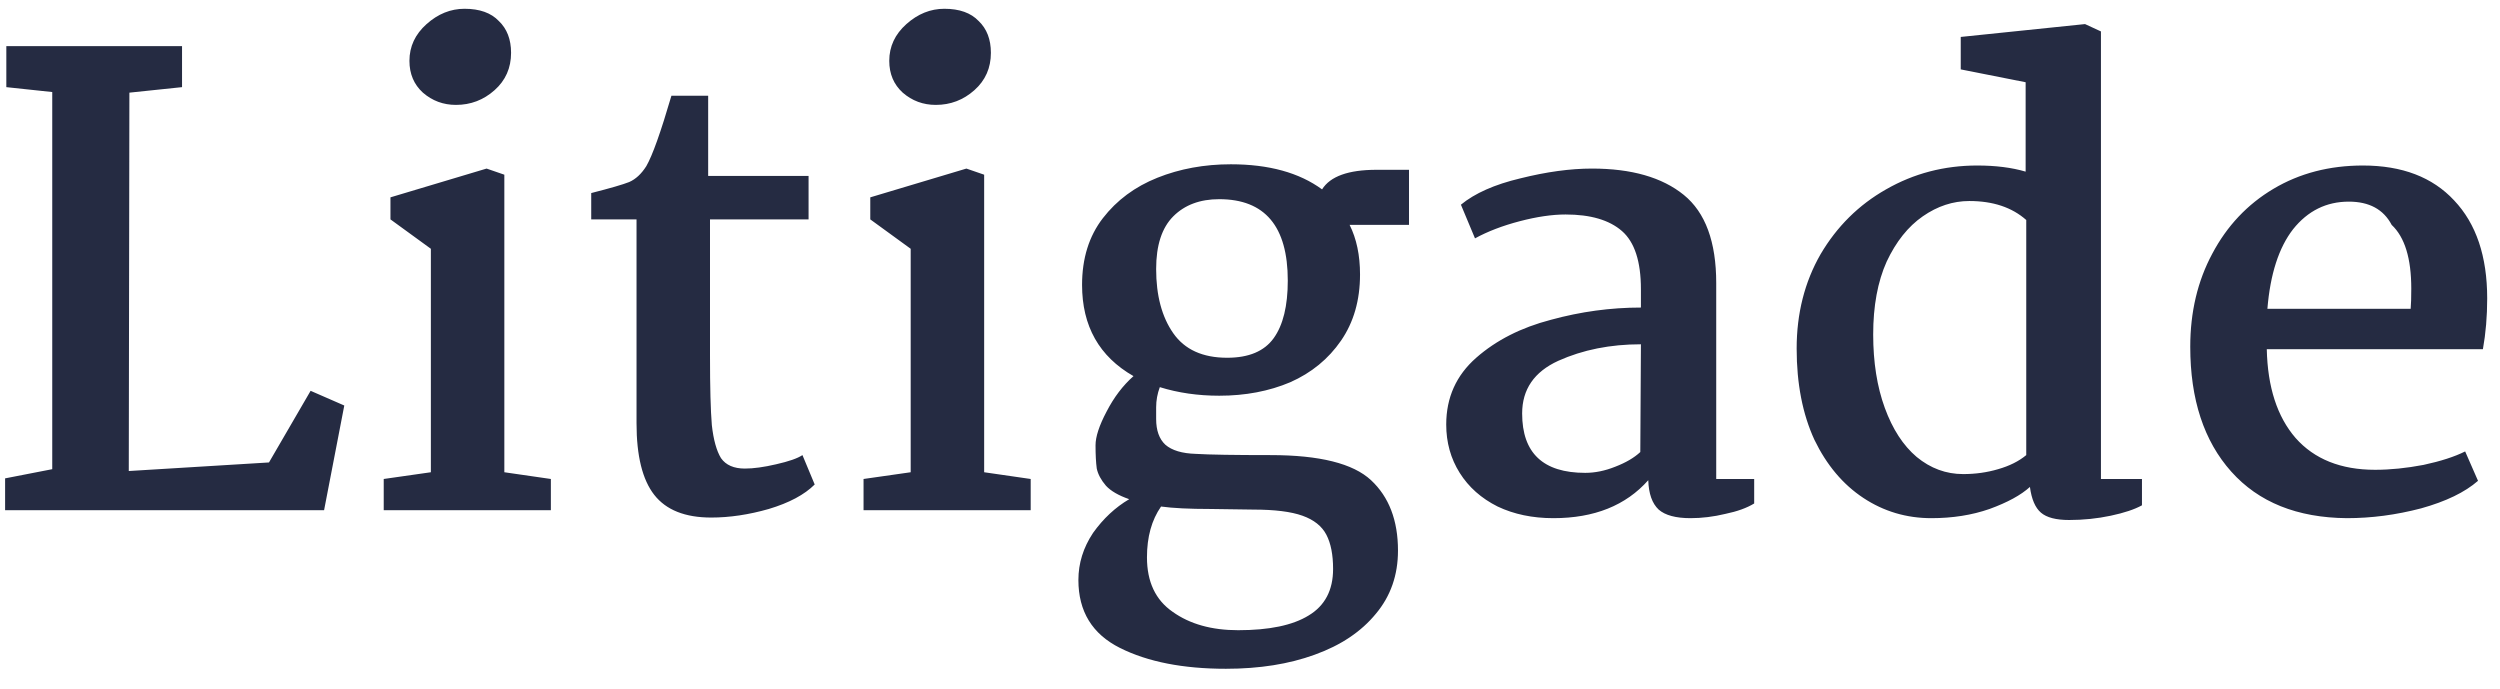 <svg width="98" height="27" viewBox="0 0 98 27" fill="none" xmlns="http://www.w3.org/2000/svg">
<path d="M2.048 18.392V3.608L0.248 3.416V1.808H7.136V3.416L5.072 3.632L5.048 18.464L10.544 18.128L12.176 15.32L13.496 15.896L12.704 20H0.2V18.752L2.048 18.392ZM18.21 0.344C18.802 0.344 19.25 0.504 19.554 0.824C19.874 1.128 20.034 1.544 20.034 2.072C20.034 2.664 19.818 3.152 19.386 3.536C18.954 3.92 18.45 4.112 17.874 4.112C17.378 4.112 16.946 3.952 16.578 3.632C16.226 3.312 16.05 2.896 16.05 2.384C16.05 1.824 16.274 1.344 16.722 0.944C17.17 0.544 17.666 0.344 18.21 0.344ZM19.77 6.848V18.512L21.594 18.776V20H15.042V18.776L16.89 18.512V9.752L15.306 8.6V7.736L19.074 6.608L19.77 6.848ZM27.76 6.896H31.696V8.6H27.832V13.952C27.832 15.184 27.856 16.088 27.904 16.664C27.968 17.24 28.088 17.672 28.264 17.96C28.456 18.232 28.768 18.368 29.2 18.368C29.536 18.368 29.944 18.312 30.424 18.2C30.92 18.088 31.264 17.968 31.456 17.84L31.936 18.992C31.536 19.392 30.936 19.712 30.136 19.952C29.352 20.176 28.6 20.288 27.88 20.288C26.856 20.288 26.112 19.992 25.648 19.4C25.184 18.808 24.952 17.872 24.952 16.592V8.6H23.176V7.568C23.928 7.376 24.424 7.232 24.664 7.136C24.92 7.024 25.144 6.816 25.336 6.512C25.576 6.096 25.904 5.176 26.32 3.752H27.76V6.896ZM37.019 0.344C37.611 0.344 38.059 0.504 38.363 0.824C38.683 1.128 38.843 1.544 38.843 2.072C38.843 2.664 38.627 3.152 38.195 3.536C37.763 3.92 37.259 4.112 36.683 4.112C36.187 4.112 35.755 3.952 35.387 3.632C35.035 3.312 34.859 2.896 34.859 2.384C34.859 1.824 35.083 1.344 35.531 0.944C35.979 0.544 36.475 0.344 37.019 0.344ZM38.579 6.848V18.512L40.403 18.776V20H33.851V18.776L35.699 18.512V9.752L34.115 8.6V7.736L37.883 6.608L38.579 6.848ZM48.249 6.44C49.737 6.44 50.929 6.768 51.825 7.424C52.145 6.912 52.857 6.656 53.961 6.656H55.233V8.816H52.905C53.177 9.36 53.313 10.008 53.313 10.76C53.313 11.768 53.065 12.632 52.569 13.352C52.073 14.072 51.409 14.616 50.577 14.984C49.745 15.336 48.817 15.512 47.793 15.512C46.961 15.512 46.185 15.4 45.465 15.176C45.369 15.432 45.321 15.696 45.321 15.968C45.321 16.24 45.321 16.392 45.321 16.424C45.321 16.872 45.441 17.208 45.681 17.432C45.937 17.656 46.337 17.776 46.881 17.792C47.409 17.824 48.385 17.84 49.809 17.84C51.729 17.84 53.041 18.168 53.745 18.824C54.449 19.48 54.801 20.4 54.801 21.584C54.801 22.544 54.513 23.368 53.937 24.056C53.361 24.76 52.561 25.296 51.537 25.664C50.529 26.032 49.369 26.216 48.057 26.216C46.377 26.216 44.993 25.944 43.905 25.4C42.817 24.856 42.273 23.968 42.273 22.736C42.273 22.08 42.465 21.464 42.849 20.888C43.249 20.328 43.721 19.888 44.265 19.568C43.849 19.424 43.545 19.248 43.353 19.04C43.161 18.816 43.041 18.592 42.993 18.368C42.961 18.128 42.945 17.824 42.945 17.456C42.945 17.12 43.089 16.68 43.377 16.136C43.665 15.576 44.017 15.112 44.433 14.744C43.089 13.976 42.417 12.784 42.417 11.168C42.417 10.128 42.689 9.256 43.233 8.552C43.777 7.848 44.489 7.32 45.369 6.968C46.249 6.616 47.209 6.44 48.249 6.44ZM47.793 7.808C47.041 7.808 46.441 8.032 45.993 8.48C45.545 8.928 45.321 9.616 45.321 10.544C45.321 11.584 45.545 12.424 45.993 13.064C46.441 13.704 47.145 14.024 48.105 14.024C48.953 14.024 49.561 13.768 49.929 13.256C50.297 12.744 50.481 11.992 50.481 11C50.481 8.872 49.585 7.808 47.793 7.808ZM45.513 19.856C45.145 20.384 44.961 21.048 44.961 21.848C44.961 22.808 45.297 23.52 45.969 23.984C46.641 24.464 47.497 24.704 48.537 24.704C49.753 24.704 50.673 24.512 51.297 24.128C51.937 23.744 52.257 23.136 52.257 22.304C52.257 21.744 52.169 21.296 51.993 20.96C51.817 20.624 51.505 20.376 51.057 20.216C50.609 20.056 49.969 19.976 49.137 19.976L47.457 19.952C46.625 19.952 45.977 19.92 45.513 19.856ZM62.404 6.608C63.956 6.608 65.156 6.952 66.004 7.64C66.852 8.328 67.276 9.48 67.276 11.096V18.776H68.764V19.736C68.476 19.912 68.1 20.048 67.636 20.144C67.172 20.256 66.716 20.312 66.268 20.312C65.692 20.312 65.276 20.2 65.02 19.976C64.764 19.736 64.628 19.352 64.612 18.824C63.732 19.816 62.492 20.312 60.892 20.312C60.076 20.312 59.348 20.16 58.708 19.856C58.068 19.536 57.572 19.096 57.22 18.536C56.868 17.976 56.692 17.344 56.692 16.64C56.692 15.584 57.084 14.712 57.868 14.024C58.652 13.336 59.628 12.84 60.796 12.536C61.964 12.216 63.14 12.056 64.324 12.056V11.336C64.324 10.248 64.076 9.488 63.58 9.056C63.084 8.624 62.348 8.408 61.372 8.408C60.844 8.408 60.244 8.496 59.572 8.672C58.9 8.848 58.316 9.072 57.82 9.344L57.268 8.024C57.812 7.576 58.588 7.232 59.596 6.992C60.62 6.736 61.556 6.608 62.404 6.608ZM64.324 13.496C63.124 13.496 62.044 13.712 61.084 14.144C60.14 14.576 59.668 15.264 59.668 16.208C59.668 17.76 60.492 18.536 62.14 18.536C62.524 18.536 62.916 18.456 63.316 18.296C63.732 18.136 64.06 17.944 64.3 17.72L64.324 13.496ZM82.357 1.232V18.776H83.965V19.808C83.677 19.968 83.269 20.104 82.741 20.216C82.213 20.328 81.669 20.384 81.109 20.384C80.597 20.384 80.229 20.288 80.005 20.096C79.781 19.904 79.637 19.568 79.573 19.088C79.221 19.408 78.693 19.696 77.989 19.952C77.301 20.192 76.541 20.312 75.709 20.312C74.733 20.312 73.845 20.048 73.045 19.52C72.245 18.992 71.605 18.232 71.125 17.24C70.661 16.232 70.429 15.04 70.429 13.664C70.429 12.288 70.741 11.056 71.365 9.968C72.005 8.88 72.861 8.032 73.933 7.424C75.021 6.8 76.213 6.488 77.509 6.488C78.229 6.488 78.861 6.568 79.405 6.728V3.224L76.861 2.72V1.448L81.733 0.944L82.357 1.232ZM77.197 7.88C76.557 7.88 75.949 8.08 75.373 8.48C74.797 8.88 74.325 9.472 73.957 10.256C73.605 11.04 73.429 11.992 73.429 13.112C73.429 14.2 73.581 15.16 73.885 15.992C74.189 16.824 74.605 17.464 75.133 17.912C75.677 18.36 76.285 18.584 76.957 18.584C77.437 18.584 77.893 18.52 78.325 18.392C78.773 18.264 79.141 18.08 79.429 17.84V8.624C78.869 8.128 78.125 7.88 77.197 7.88ZM92.626 6.488C94.162 6.488 95.354 6.944 96.202 7.856C97.066 8.768 97.498 10.048 97.498 11.696C97.498 12.4 97.442 13.064 97.33 13.688H88.858C88.89 15.176 89.266 16.336 89.986 17.168C90.722 18 91.762 18.416 93.106 18.416C93.698 18.416 94.33 18.352 95.002 18.224C95.674 18.08 96.218 17.904 96.634 17.696L97.138 18.848C96.626 19.296 95.882 19.656 94.906 19.928C93.93 20.184 92.962 20.312 92.002 20.312C90.05 20.296 88.538 19.688 87.466 18.488C86.394 17.288 85.858 15.656 85.858 13.592C85.858 12.232 86.146 11.016 86.722 9.944C87.298 8.856 88.098 8.008 89.122 7.4C90.146 6.792 91.314 6.488 92.626 6.488ZM92.074 7.904C91.194 7.904 90.466 8.264 89.89 8.984C89.33 9.704 88.994 10.744 88.882 12.104H94.498C94.514 11.928 94.522 11.664 94.522 11.312C94.522 10.128 94.266 9.296 93.754 8.816C93.434 8.208 92.874 7.904 92.074 7.904Z" fill="#252B42"/>
</svg>
